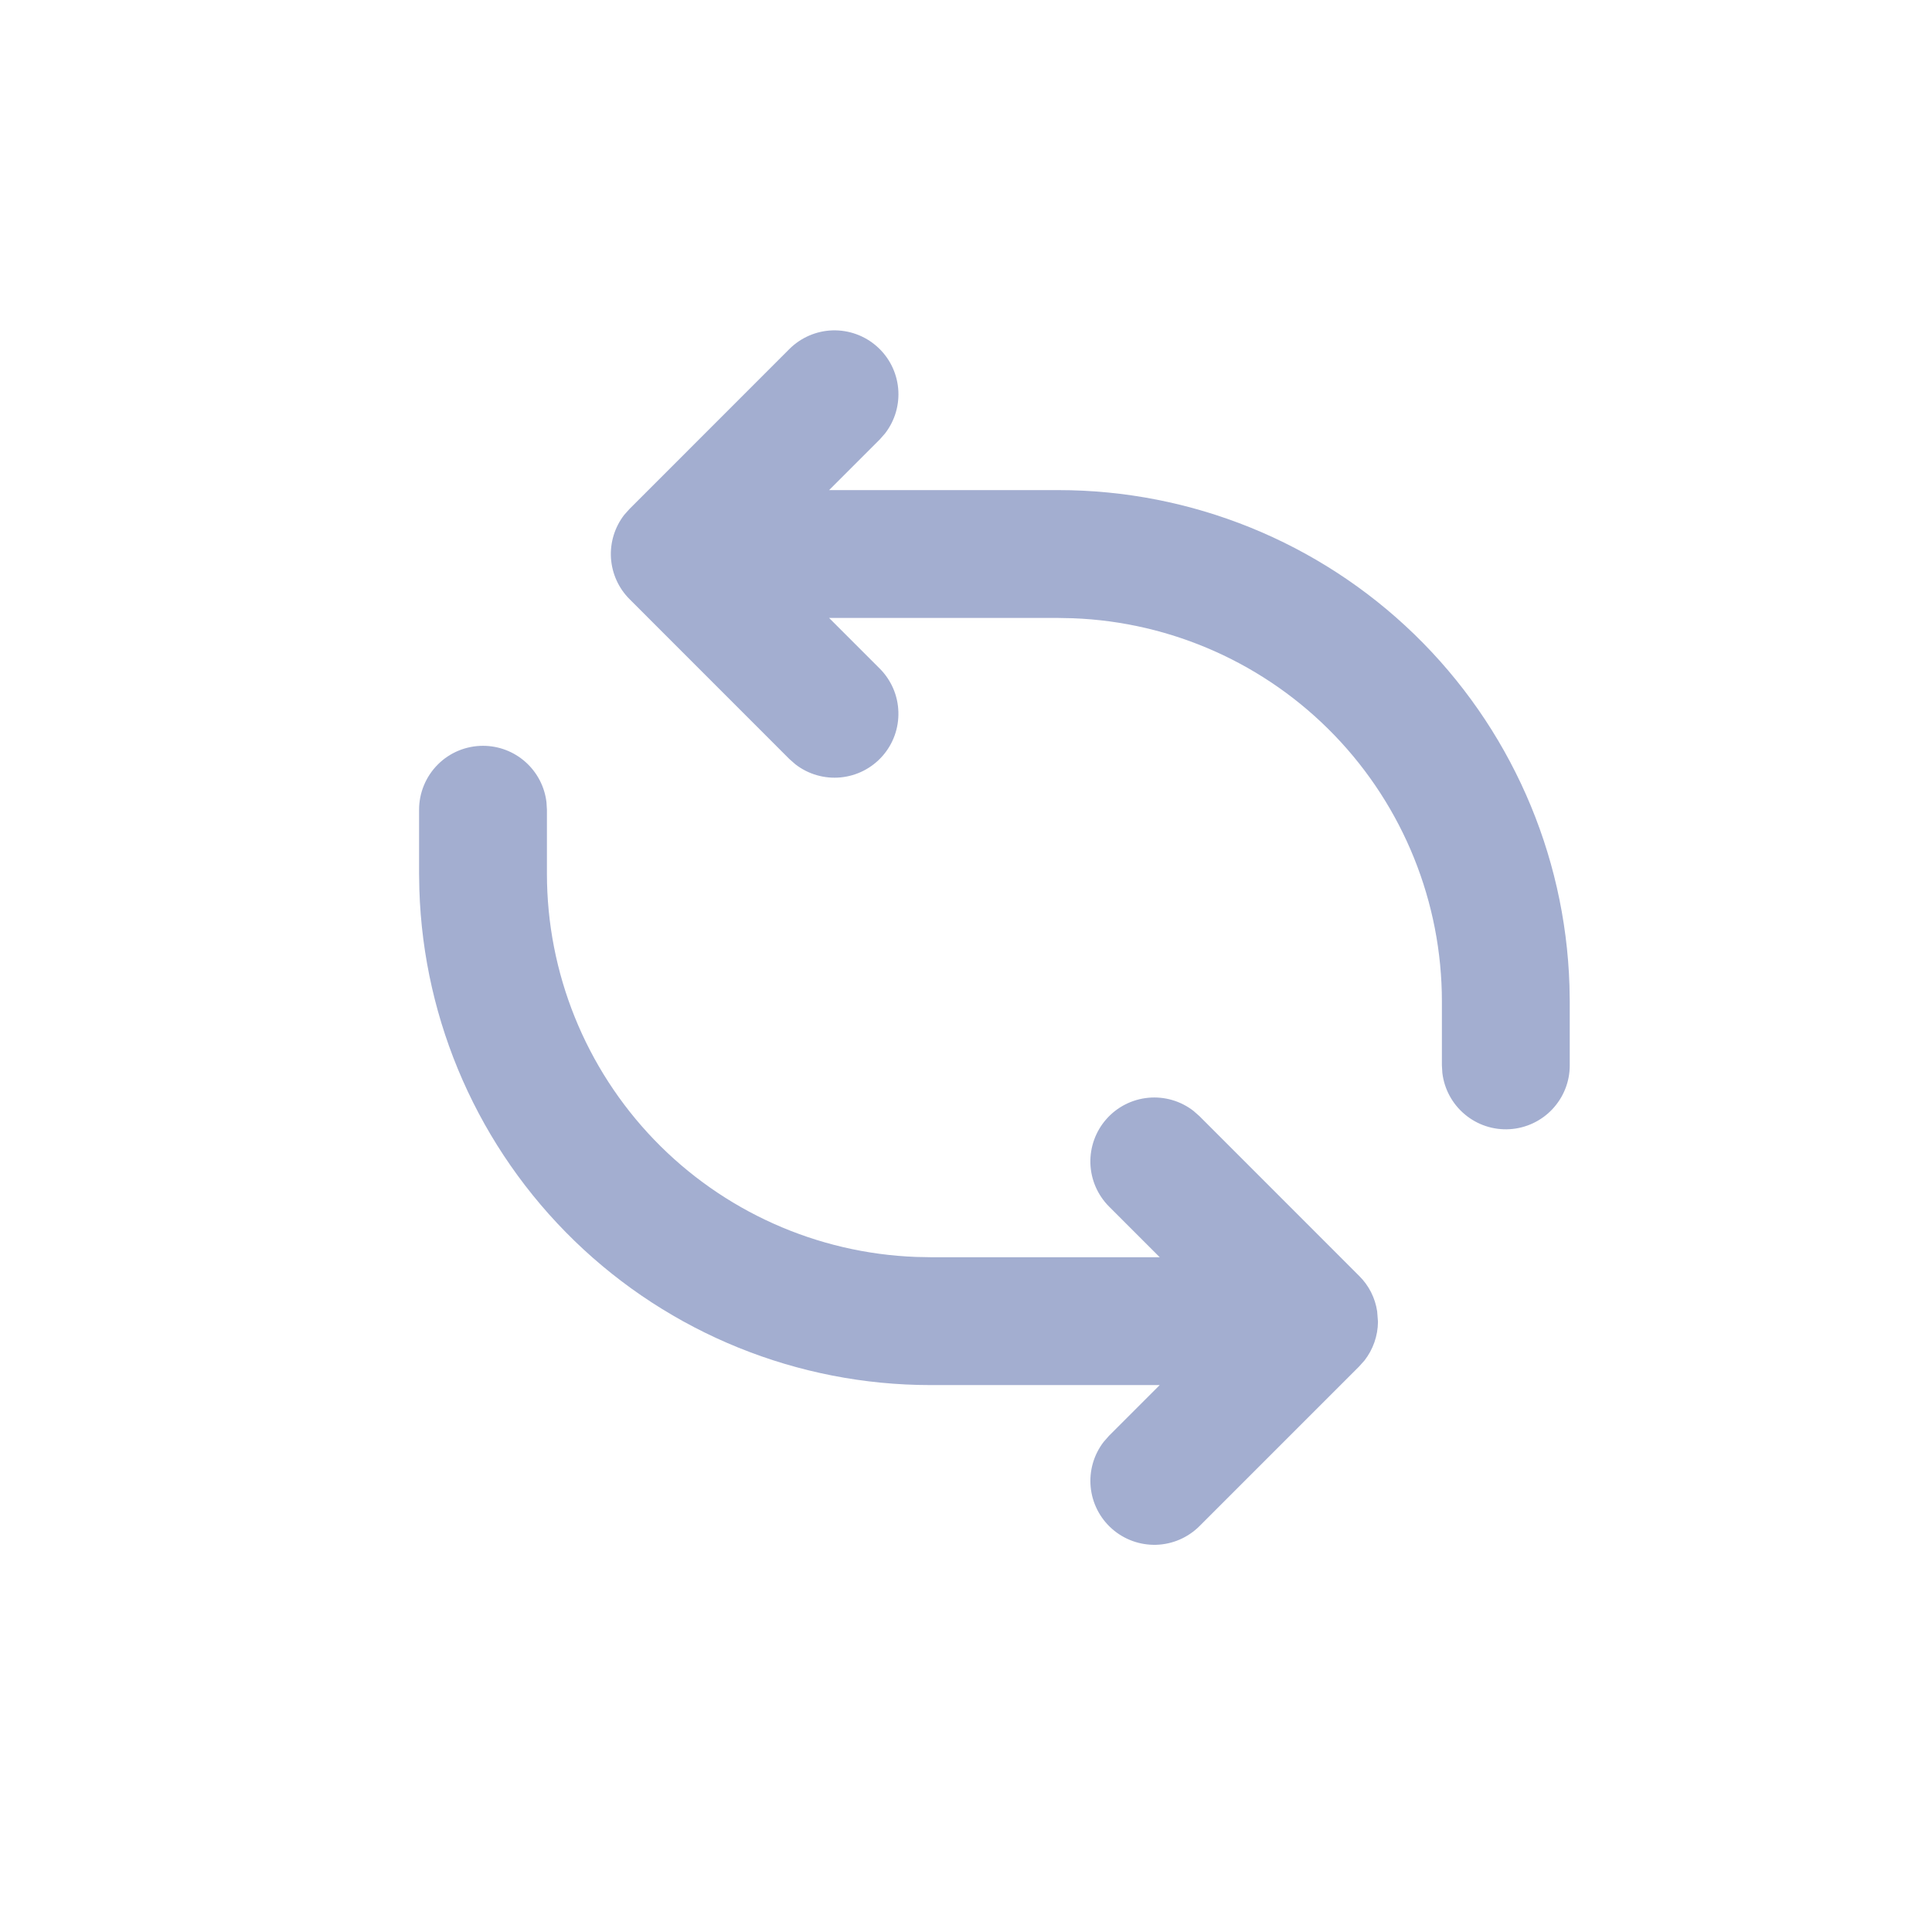 <svg width="34" height="34" viewBox="0 0 34 34" fill="none" xmlns="http://www.w3.org/2000/svg">
<path d="M8.5 13.125C8.776 13.125 9.041 13.226 9.247 13.409C9.453 13.592 9.585 13.845 9.617 14.118L9.625 14.25V15.375C9.625 17.121 10.302 18.8 11.513 20.058C12.725 21.316 14.377 22.055 16.122 22.12L16.375 22.125H20.409L19.517 21.233C19.315 21.03 19.198 20.759 19.189 20.473C19.181 20.187 19.281 19.909 19.47 19.695C19.659 19.48 19.923 19.346 20.207 19.319C20.492 19.292 20.776 19.374 21.002 19.549L21.108 19.642L23.92 22.455C24.09 22.623 24.201 22.842 24.236 23.079L24.25 23.261C24.248 23.509 24.164 23.748 24.012 23.943L23.916 24.05L21.108 26.858C20.905 27.06 20.634 27.177 20.348 27.186C20.062 27.194 19.784 27.094 19.57 26.905C19.355 26.716 19.221 26.452 19.194 26.168C19.167 25.883 19.249 25.599 19.424 25.373L19.517 25.267L20.409 24.375H16.375C14.037 24.375 11.79 23.465 10.111 21.838C8.432 20.21 7.453 17.993 7.38 15.656L7.375 15.375V14.25C7.375 13.952 7.494 13.665 7.705 13.454C7.915 13.243 8.202 13.125 8.5 13.125ZM13.892 6.142C14.095 5.94 14.366 5.823 14.652 5.814C14.938 5.806 15.216 5.906 15.43 6.095C15.645 6.284 15.779 6.548 15.806 6.832C15.833 7.117 15.751 7.401 15.576 7.627L15.483 7.733L14.591 8.625H18.625C20.963 8.625 23.21 9.535 24.889 11.162C26.568 12.79 27.547 15.007 27.62 17.344L27.625 17.625V18.75C27.625 19.037 27.515 19.312 27.318 19.521C27.121 19.73 26.852 19.855 26.566 19.872C26.28 19.889 25.998 19.796 25.778 19.611C25.558 19.427 25.417 19.166 25.383 18.882L25.375 18.75V17.625C25.375 15.879 24.698 14.2 23.487 12.942C22.275 11.684 20.623 10.945 18.878 10.88L18.625 10.875H14.591L15.483 11.767C15.685 11.97 15.802 12.241 15.81 12.527C15.819 12.813 15.719 13.091 15.53 13.305C15.341 13.52 15.077 13.654 14.793 13.681C14.508 13.708 14.224 13.626 13.998 13.451L13.892 13.358L11.08 10.545C10.886 10.352 10.77 10.094 10.752 9.821C10.735 9.547 10.818 9.277 10.986 9.06L11.08 8.955L13.892 6.142Z" fill="#A3AED0"/>
</svg>
